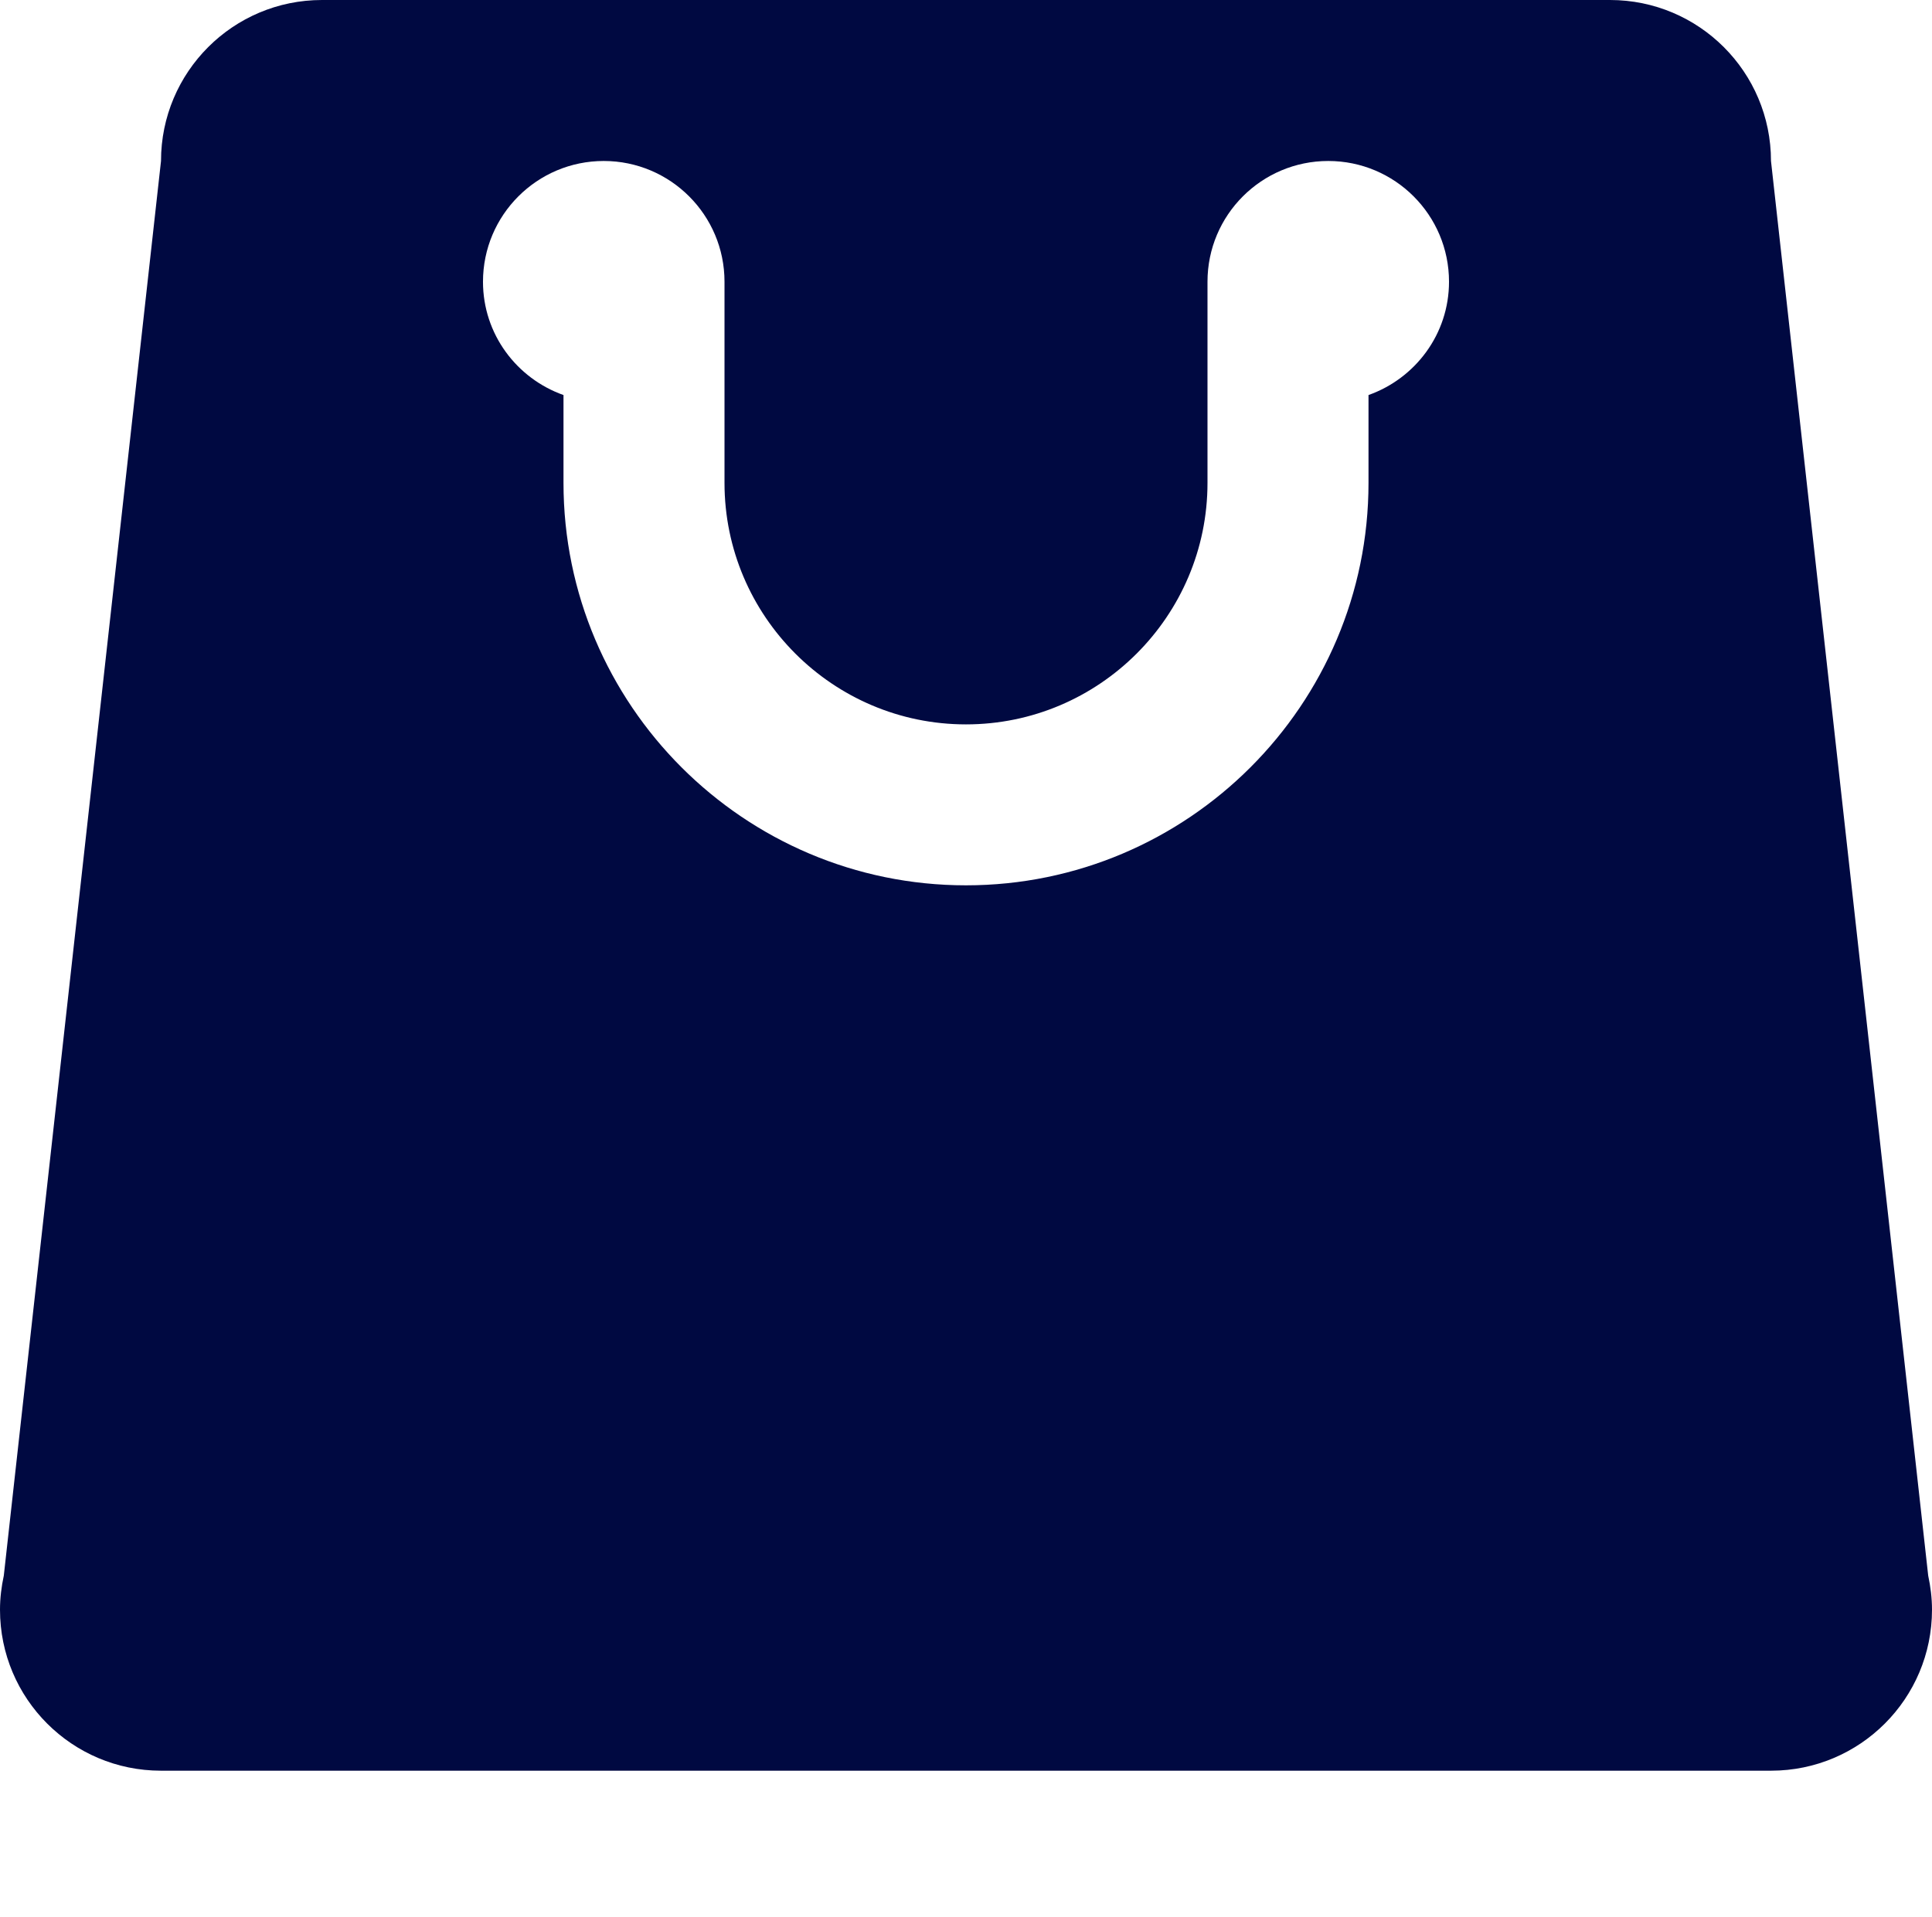 <?xml version="1.0" encoding="utf-8"?>
<svg width="41.133px" height="40.818px" viewBox="0 0 41.133 40.818" version="1.1" xmlns:xlink="http://www.w3.org/1999/xlink" xmlns="http://www.w3.org/2000/svg">
  <g id="Group-471">
    <path d="M29.136 8.412C29.136 8.412 29.136 10.283 29.136 10.283C29.136 15.008 25.291 18.852 20.566 18.852C15.841 18.852 11.997 15.008 11.997 10.283C11.997 10.283 11.997 8.412 11.997 8.412C11.001 8.059 10.283 7.116 10.283 5.999C10.283 4.579 11.435 3.428 12.854 3.428C14.273 3.428 15.425 4.579 15.425 5.999C15.425 5.999 15.425 10.283 15.425 10.283C15.425 13.118 17.732 15.425 20.566 15.425C23.401 15.425 25.708 13.118 25.708 10.283C25.708 10.283 25.708 5.999 25.708 5.999C25.708 4.579 26.86 3.428 28.279 3.428C29.698 3.428 30.85 4.579 30.85 5.999C30.85 7.116 30.131 8.059 29.136 8.412C29.136 8.412 29.136 8.412 29.136 8.412ZM41.052 33.551C41.052 33.551 37.705 3.428 37.705 3.428C37.705 1.534 36.171 0 34.277 0C34.277 0 20.566 0 20.566 0C20.566 0 6.855 0 6.855 0C4.962 0 3.428 1.534 3.428 3.428C3.428 3.428 0.081 33.551 0.081 33.551C0.031 33.785 0 34.027 0 34.277C0 36.171 1.534 37.705 3.428 37.705C3.428 37.705 20.566 37.705 20.566 37.705C20.566 37.705 37.705 37.705 37.705 37.705C39.599 37.705 41.133 36.171 41.133 34.277C41.133 34.027 41.102 33.785 41.052 33.551Z" id="icons8_shopping_bag" fill="#000941" fill-rule="evenodd" stroke="none" />
  </g>
</svg>